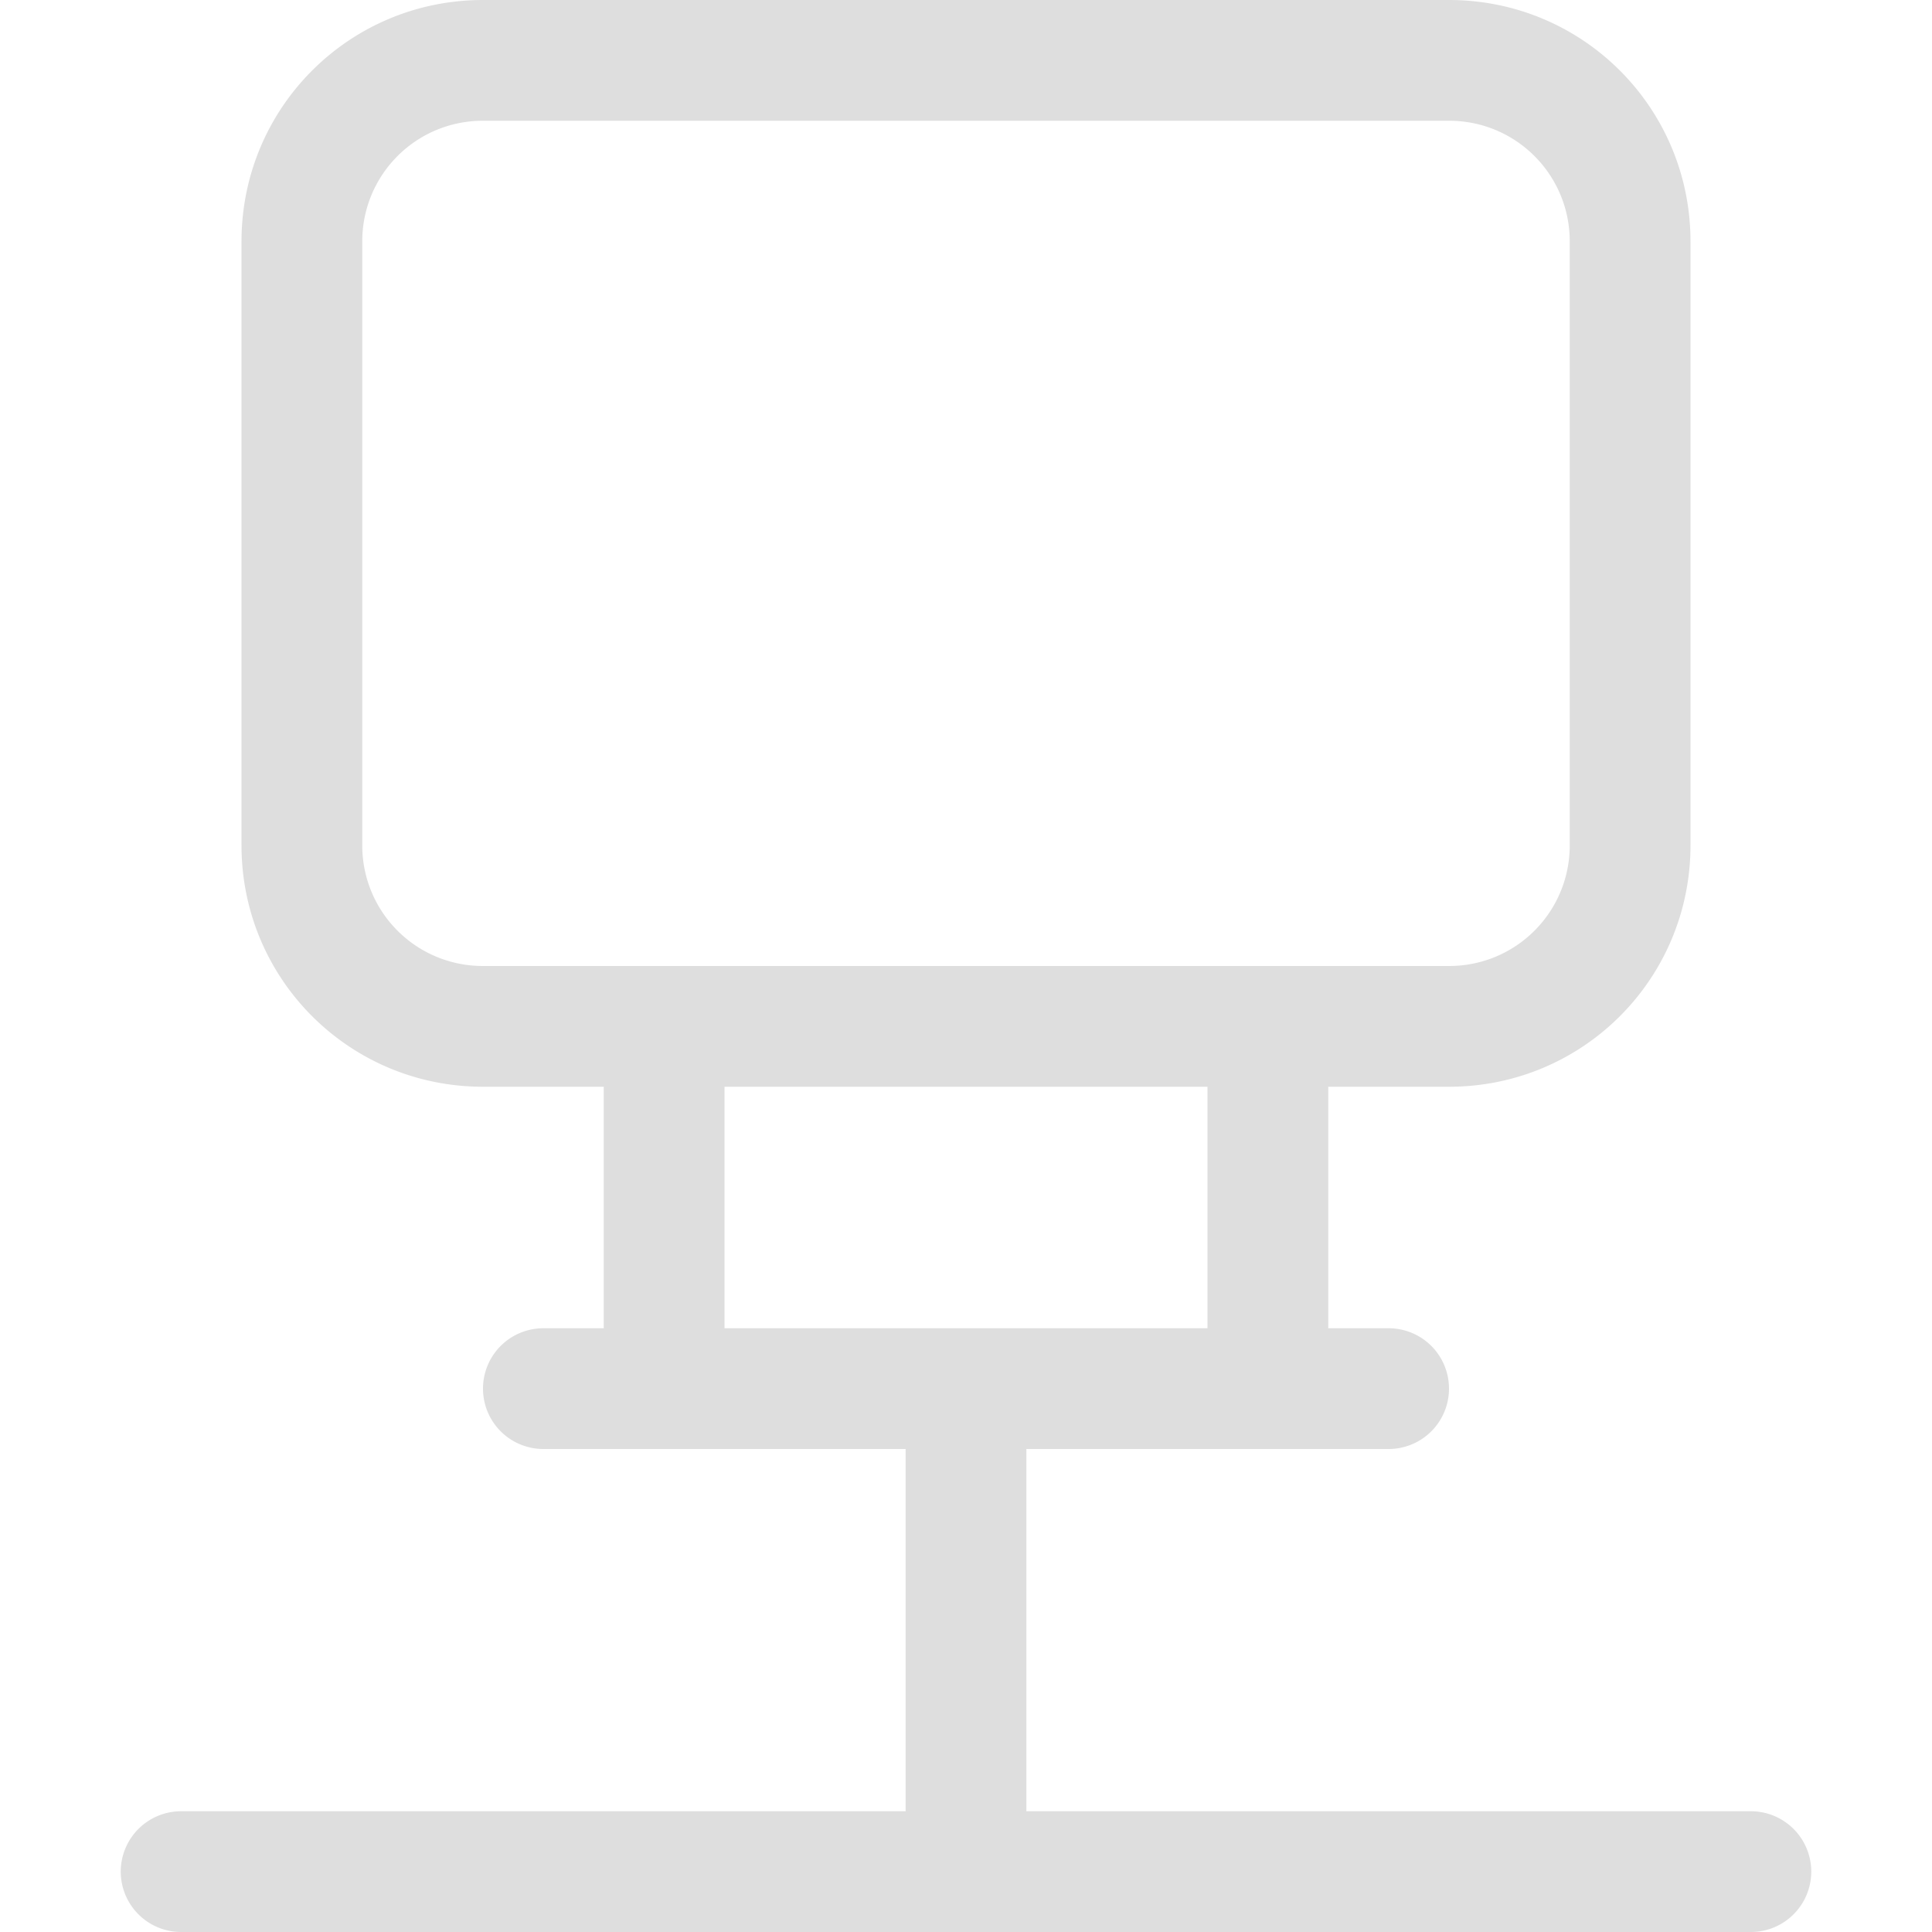 <svg xmlns="http://www.w3.org/2000/svg" width="16" height="16"><path fill="#dedede" d="M4 0C2.892 0 2 .892 2 2v5c0 1.108.892 2 2 2h1v2h-.5a.499.499 0 1 0 0 1h3v3h-6a.499.499 0 1 0 0 1h13a.499.499 0 1 0 0-1h-6v-3h3a.499.499 0 1 0 0-1H11V9h1c1.108 0 2-.892 2-2V2c0-1.108-.892-2-2-2H4zm0 1h8c.554 0 1 .446 1 1v5c0 .554-.446 1-1 1H4c-.554 0-1-.446-1-1V2c0-.554.446-1 1-1zm2 8h4v2H6V9z"/></svg>